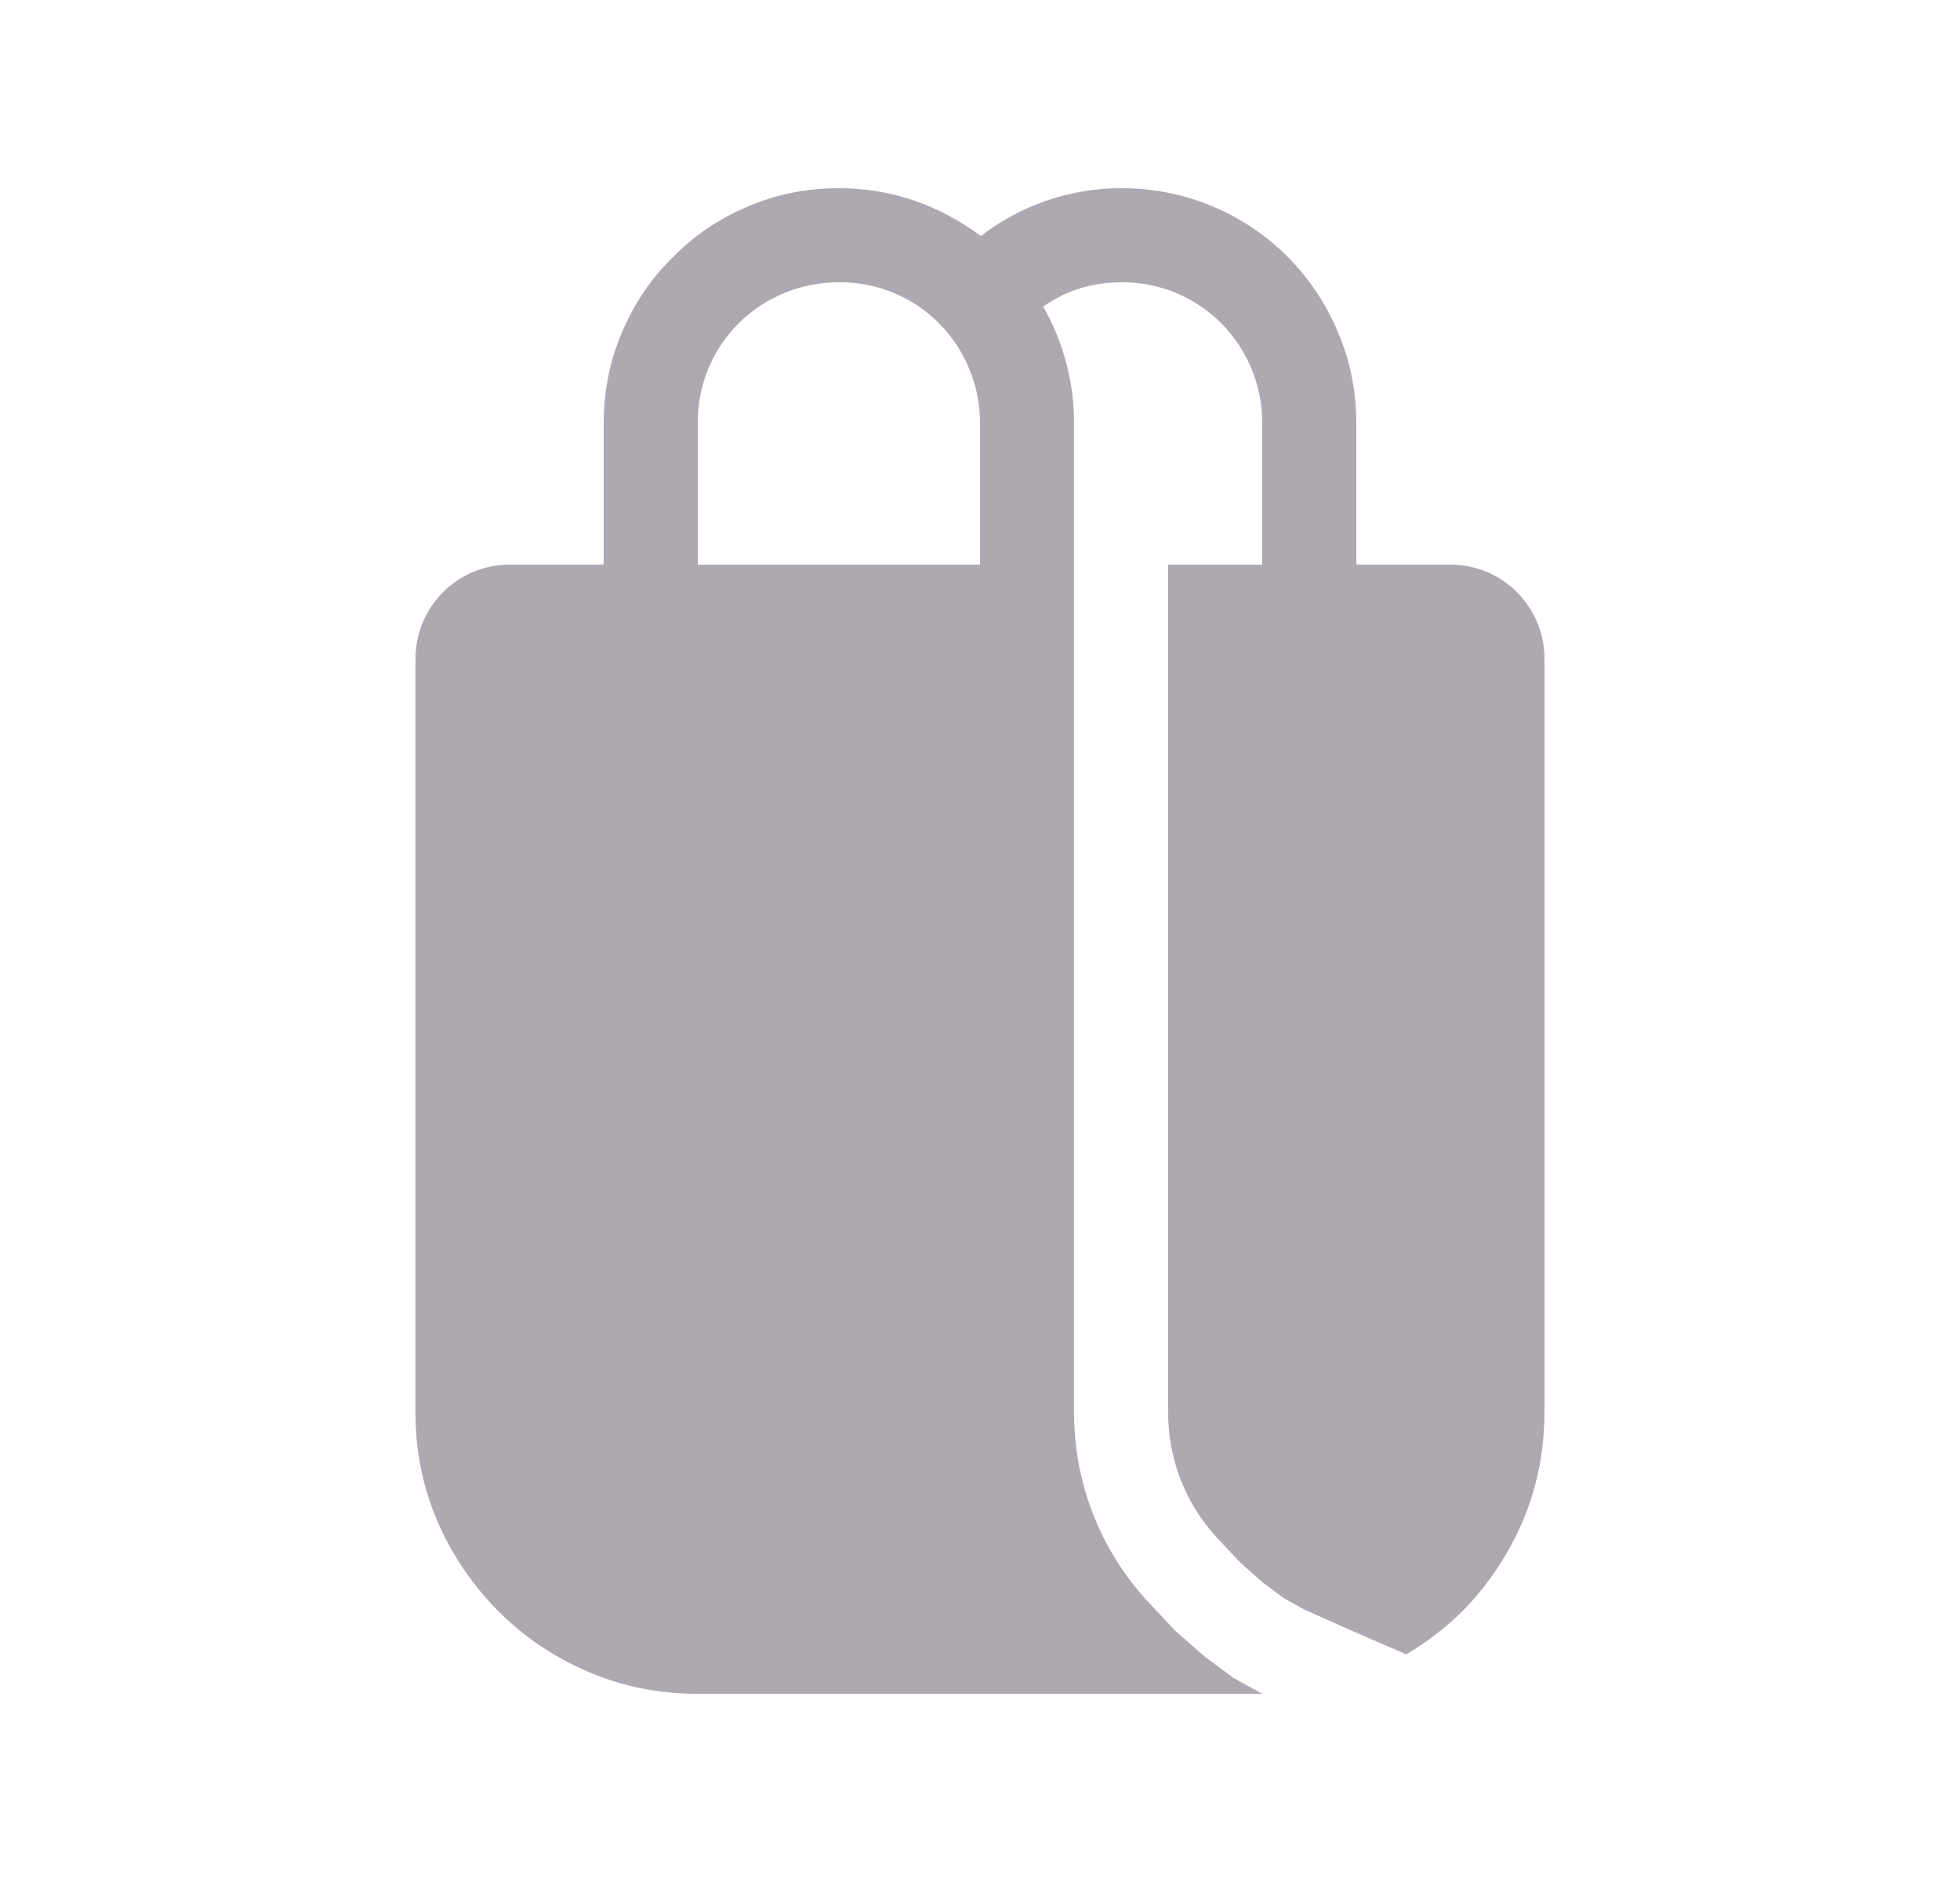 <svg width="25" height="24" viewBox="0 0 25 24" fill="none" xmlns="http://www.w3.org/2000/svg">
<path d="M7.7 7.2V5.4C7.7 4.987 7.778 4.6 7.934 4.237C8.09 3.869 8.306 3.55 8.581 3.281C8.85 3.006 9.168 2.79 9.537 2.634C9.9 2.478 10.287 2.4 10.7 2.4C11.037 2.4 11.359 2.453 11.666 2.56C11.973 2.667 12.254 2.817 12.51 3.01C13.023 2.614 13.652 2.4 14.3 2.4C14.891 2.397 15.47 2.57 15.963 2.897C16.456 3.224 16.84 3.691 17.066 4.237C17.222 4.6 17.3 4.987 17.3 5.4V7.2H18.5C18.818 7.2 19.123 7.326 19.349 7.551C19.573 7.777 19.7 8.082 19.7 8.4V18C19.7 18.5 19.606 18.969 19.419 19.406C19.232 19.838 18.976 20.219 18.65 20.55C18.434 20.761 18.196 20.944 17.937 21.097L17.229 20.79L16.635 20.525L16.381 20.384L16.114 20.186L15.825 19.932L15.504 19.589C15.11 19.154 14.895 18.587 14.9 18V7.2H16.1V5.4C16.1 5.15 16.053 4.916 15.96 4.697C15.824 4.369 15.594 4.09 15.298 3.894C15.002 3.699 14.655 3.596 14.3 3.6C13.932 3.6 13.601 3.703 13.306 3.91C13.565 4.364 13.701 4.877 13.7 5.4V18C13.695 18.887 14.023 19.743 14.619 20.4L14.99 20.796L15.36 21.12L15.73 21.396L16.1 21.6H8.9C8.4 21.6 7.934 21.506 7.503 21.319C7.076 21.139 6.688 20.878 6.36 20.55C6.031 20.221 5.767 19.833 5.582 19.406C5.391 18.962 5.295 18.483 5.3 18V8.4C5.3 8.082 5.426 7.777 5.651 7.551C5.876 7.326 6.182 7.2 6.5 7.2H7.7ZM8.9 7.2H12.5V5.4C12.5 5.15 12.453 4.916 12.36 4.697C12.224 4.369 11.993 4.09 11.698 3.894C11.402 3.699 11.055 3.596 10.7 3.6C10.45 3.6 10.216 3.647 9.997 3.74C9.669 3.876 9.39 4.106 9.194 4.402C8.999 4.698 8.896 5.046 8.9 5.4V7.2Z" fill="#AEA9B1"/>
</svg>
